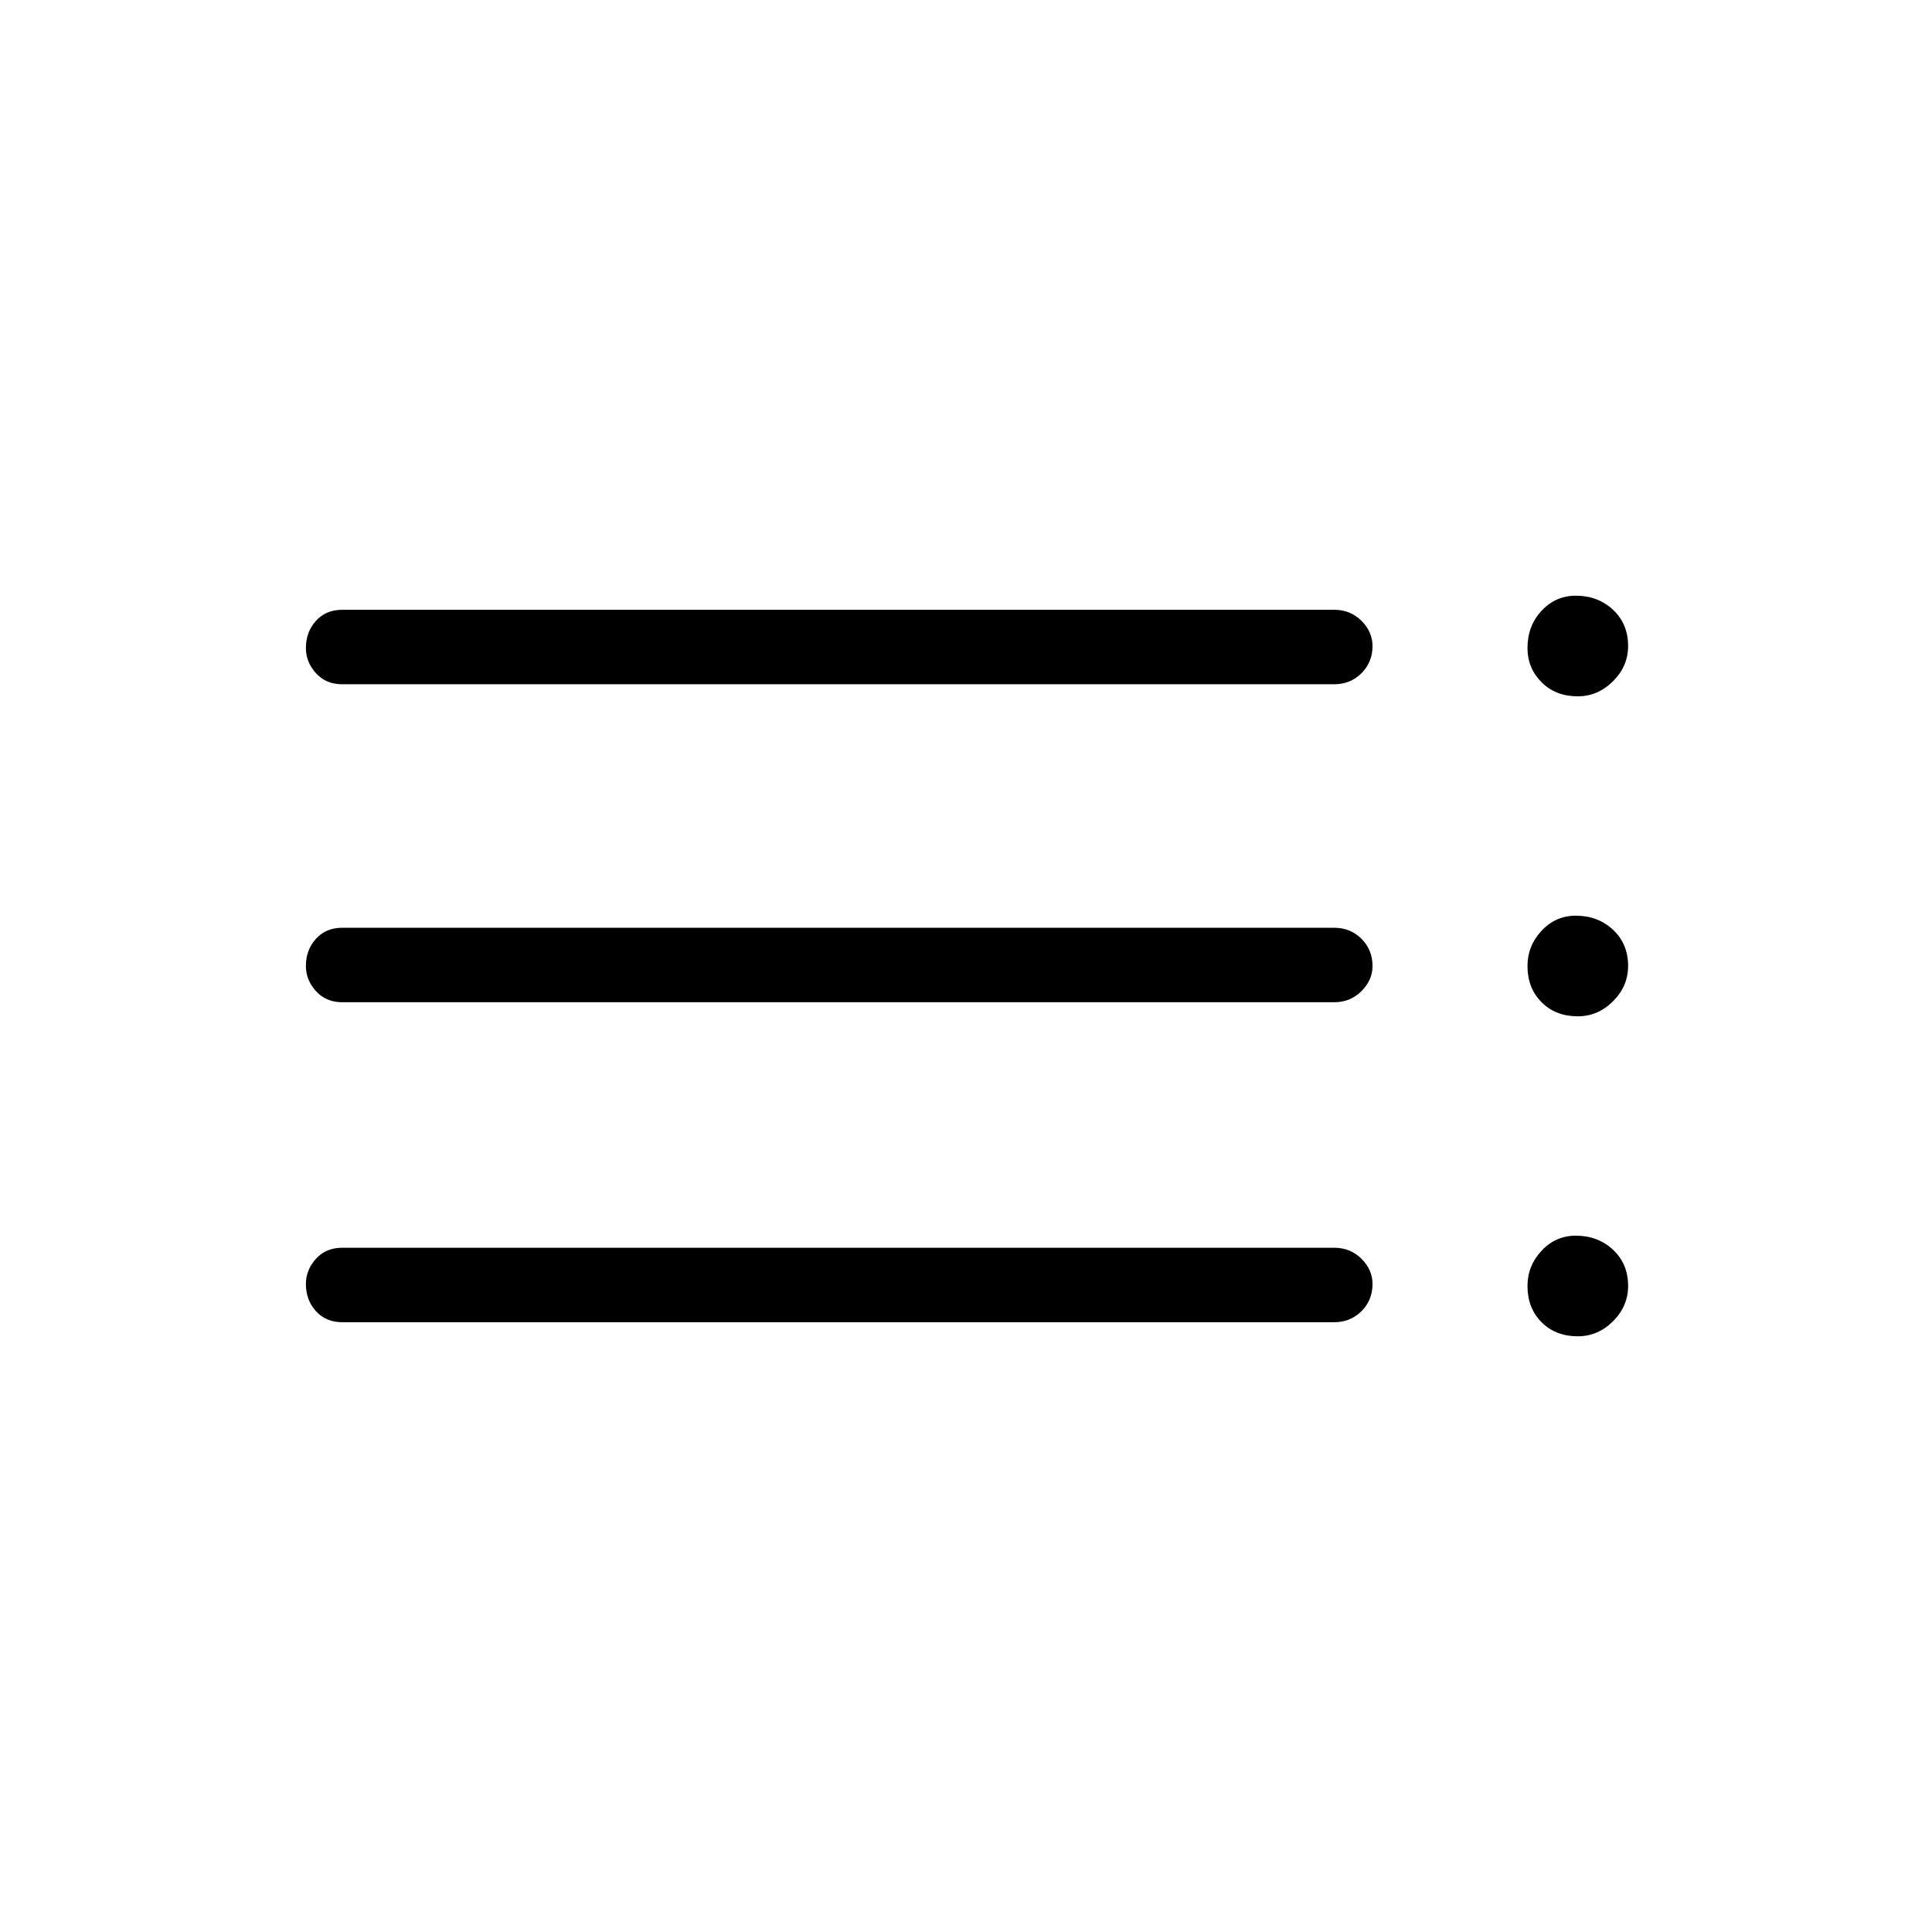 <svg xmlns="http://www.w3.org/2000/svg" height="24" width="24"><path d="M4.25 8.5q-.2 0-.325-.137Q3.8 8.225 3.8 8.05q0-.2.125-.338.125-.137.325-.137h12.325q.2 0 .338.137.137.138.137.313 0 .2-.137.338-.138.137-.338.137Zm0 3.95q-.2 0-.325-.138Q3.8 12.175 3.8 12q0-.2.125-.338.125-.137.325-.137h12.325q.2 0 .338.137.137.138.137.338 0 .175-.137.312-.138.138-.338.138Zm0 3.975q-.2 0-.325-.137-.125-.138-.125-.338 0-.175.125-.313.125-.137.325-.137h12.325q.2 0 .338.137.137.138.137.313 0 .2-.137.338-.138.137-.338.137Zm15.35.175q-.275 0-.45-.175t-.175-.45q0-.25.175-.438.175-.187.425-.187.275 0 .463.175.187.175.187.45 0 .25-.187.438-.188.187-.438.187Zm0-7.95q-.275 0-.45-.175t-.175-.425q0-.275.175-.463.175-.187.425-.187.275 0 .463.175.187.175.187.45 0 .25-.187.437-.188.188-.438.188Zm0 3.975q-.275 0-.45-.175t-.175-.45q0-.25.175-.438.175-.187.425-.187.275 0 .463.175.187.175.187.45 0 .25-.187.438-.188.187-.438.187Z"/></svg>